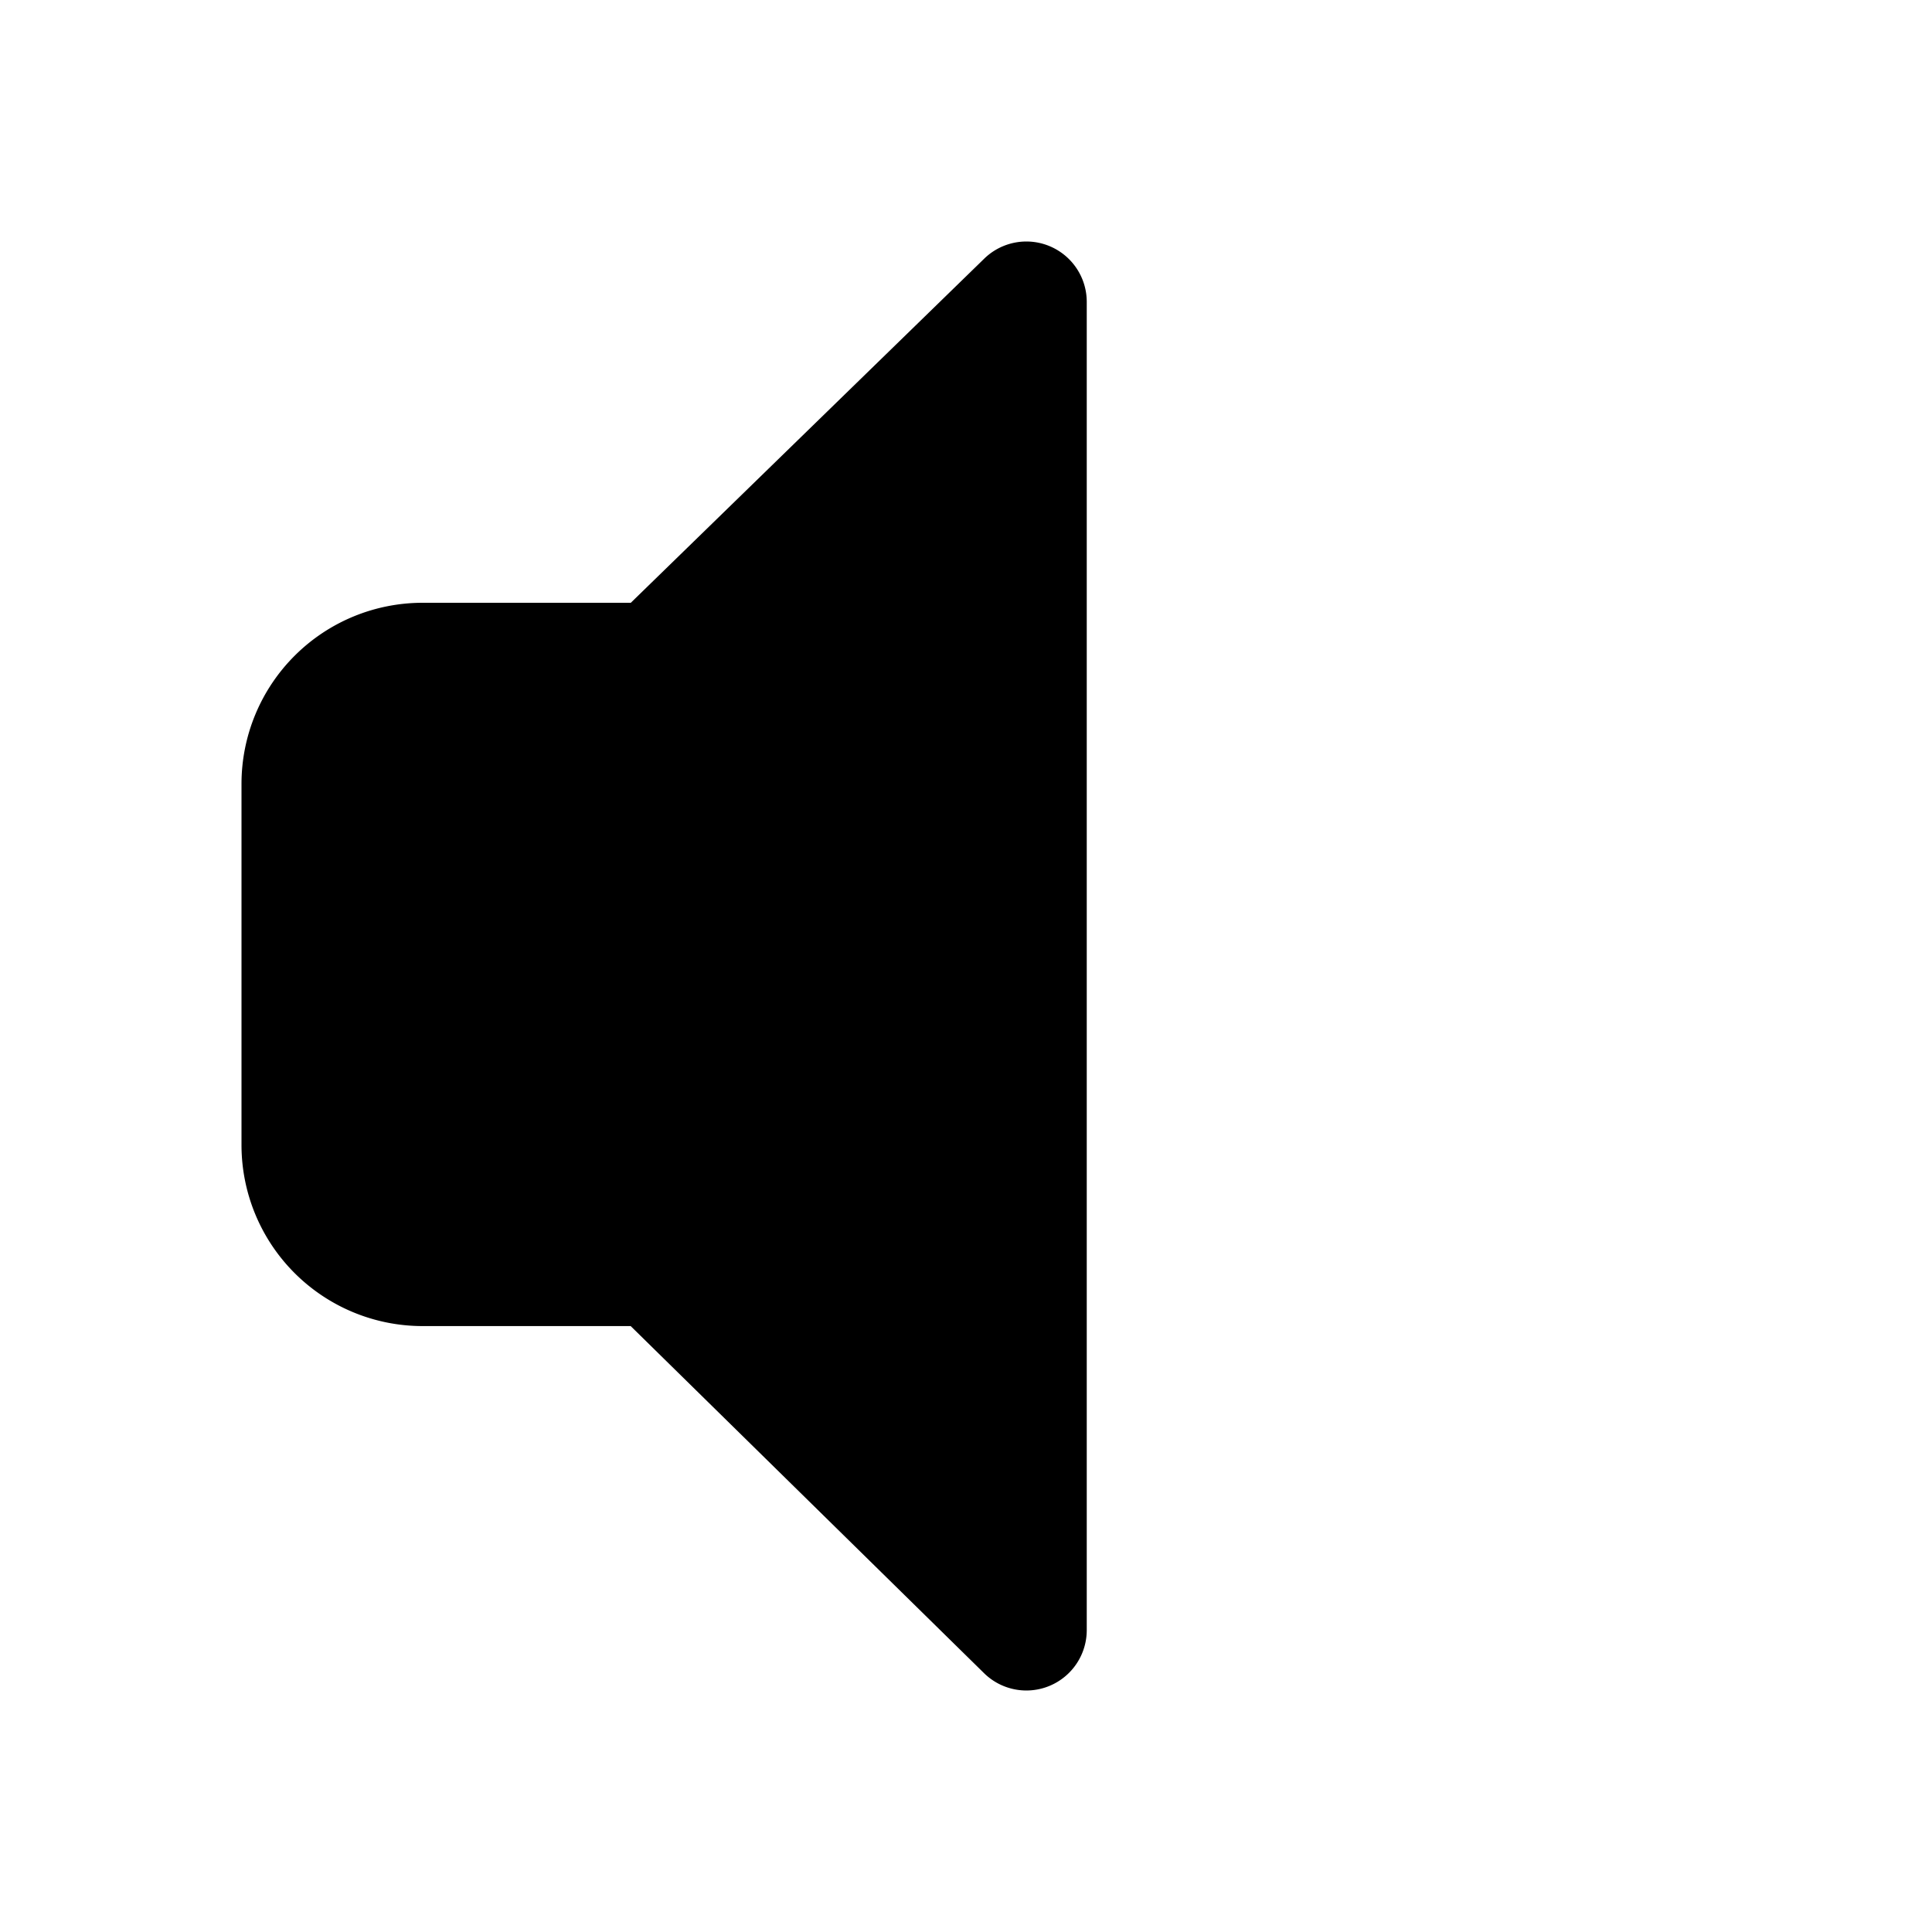 <svg xmlns="http://www.w3.org/2000/svg" aria-hidden="true" role="img" width="16" height="16" fill="currentColor" class="fluent fluent-speaker-0-fill" viewBox="0 0 16 16"><path d="M9 2.5a.5.5 0 0 0-.849-.358l-2.927 2.85H3.5a1.5 1.5 0 0 0-1.5 1.5v2.99a1.5 1.5 0 0 0 1.5 1.5h1.723l2.927 2.875A.5.5 0 0 0 9 13.5v-11Z"/></svg>